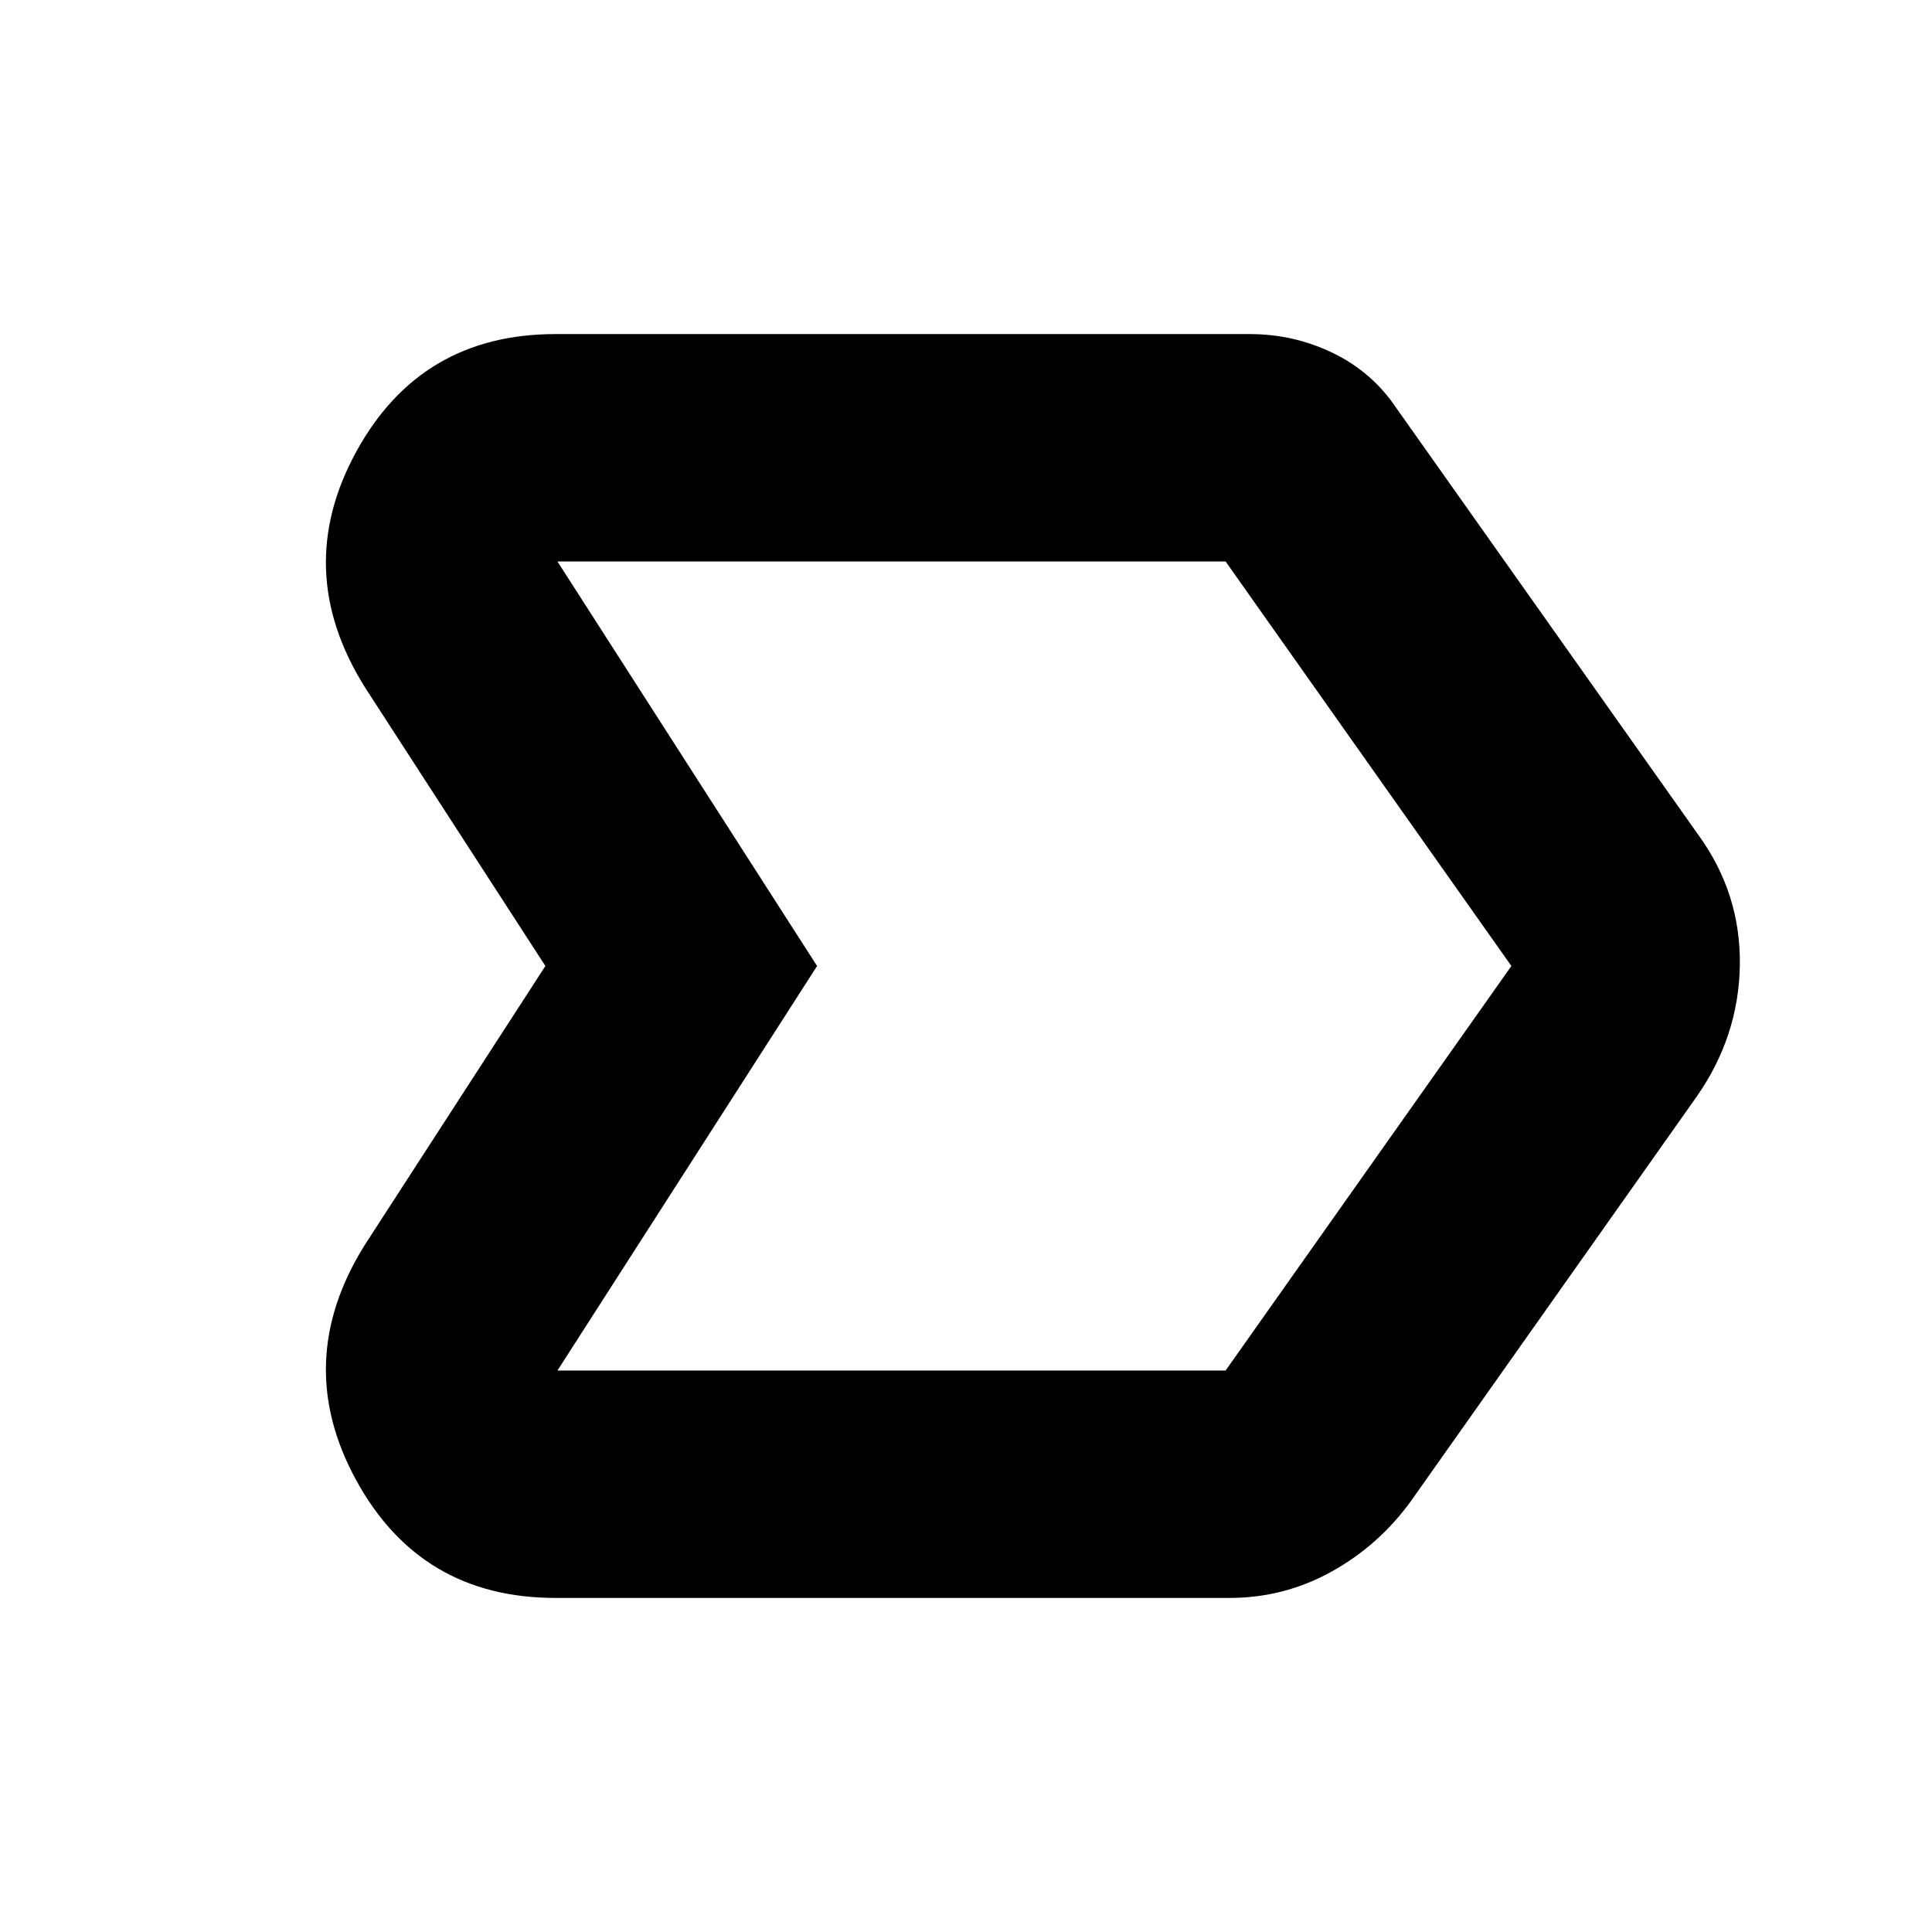 <svg xmlns="http://www.w3.org/2000/svg" height="24" width="24"><path d="M4.525 15.475 6.775 12 4.525 8.525Q3.625 7.075 4.425 5.612Q5.225 4.15 6.9 4.15H15.525Q16.075 4.15 16.562 4.387Q17.05 4.625 17.35 5.075L21.1 10.375Q21.625 11.1 21.613 11.988Q21.6 12.875 21.075 13.625L17.525 18.65Q17.125 19.2 16.538 19.525Q15.95 19.85 15.275 19.85H6.9Q5.225 19.85 4.425 18.388Q3.625 16.925 4.525 15.475ZM6.925 17.025H15.225Q15.225 17.025 15.225 17.025Q15.225 17.025 15.225 17.025L18.775 12L15.225 6.975Q15.225 6.975 15.225 6.975Q15.225 6.975 15.225 6.975H6.925L10.15 12ZM10.15 12 6.925 6.975Q6.925 6.975 6.925 6.975Q6.925 6.975 6.925 6.975L10.15 12L6.925 17.025Q6.925 17.025 6.925 17.025Q6.925 17.025 6.925 17.025Z"/></svg>